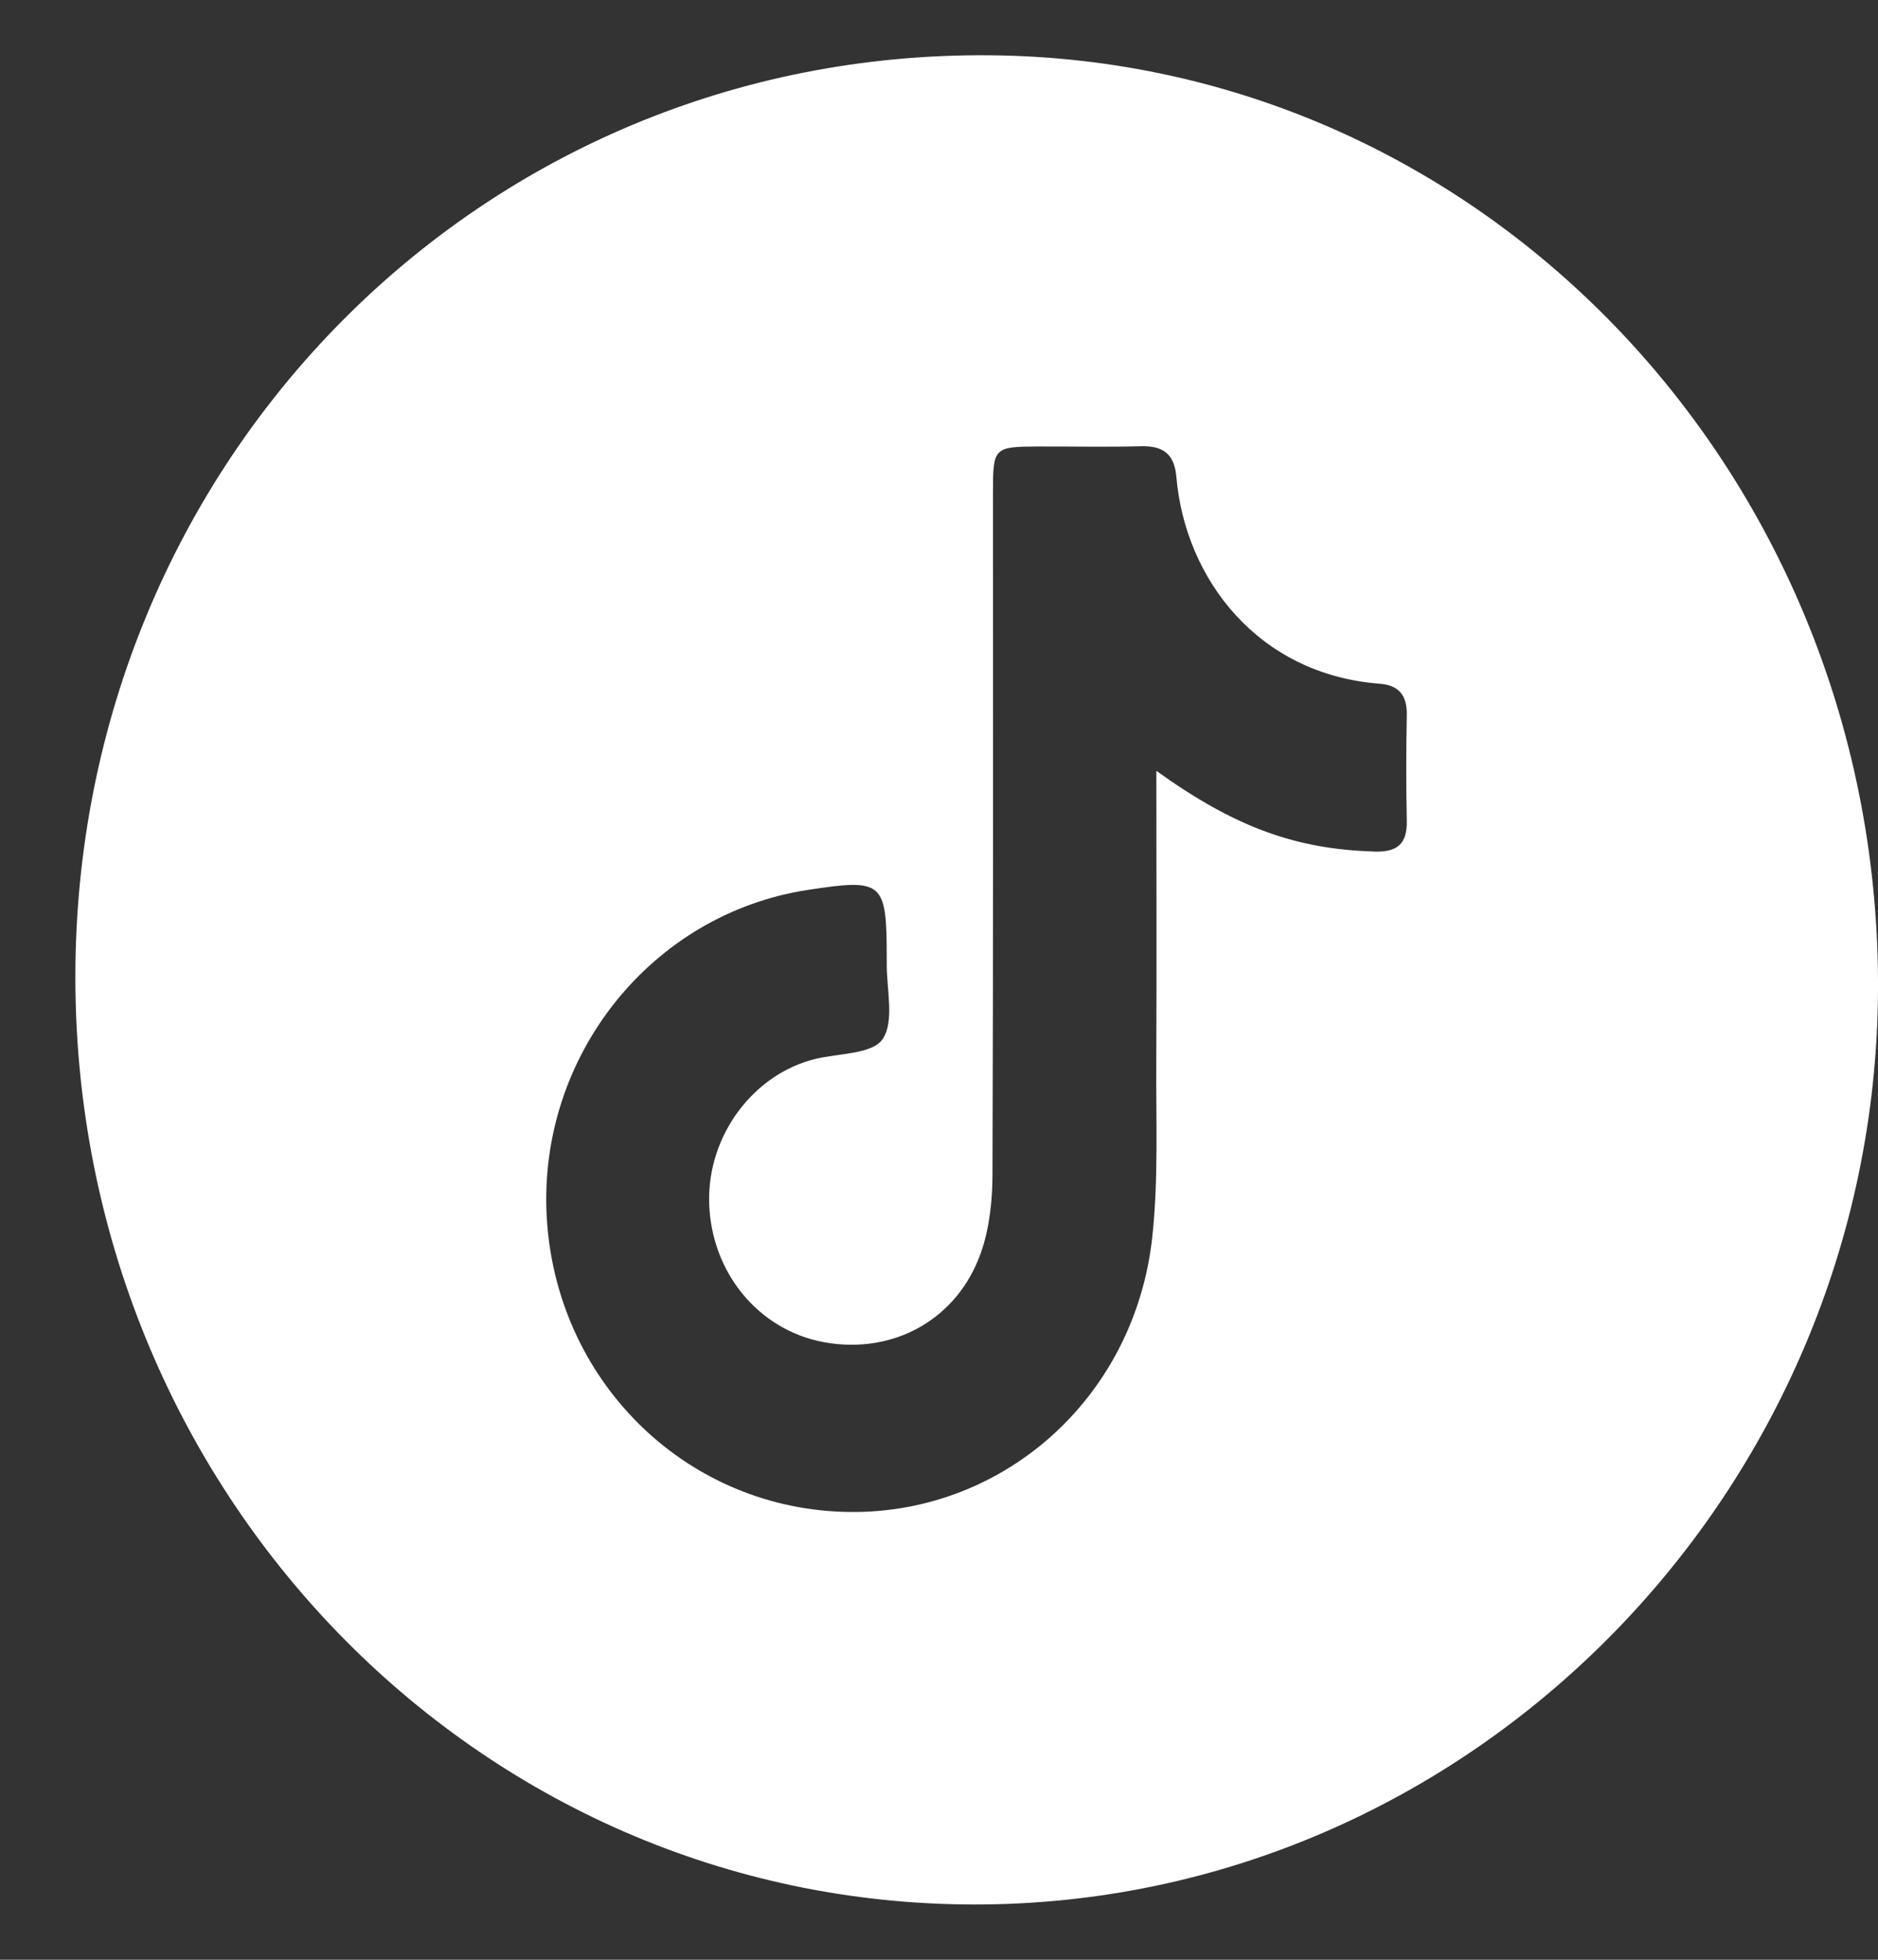 <svg width="23" height="24" viewBox="0 0 23 24" fill="none" xmlns="http://www.w3.org/2000/svg">
<rect x="0" y="0" width="23" height="24" fill="#333333" stroke="none"/>
<path d="M12.126 0.677C5.885 0.621 0.927 5.659 0.923 11.958C0.919 18.243 5.833 23.317 11.93 23.323C17.991 23.329 22.963 18.28 23 12.137C23.037 5.886 18.227 0.732 12.126 0.677ZM16.828 10.428C15.877 10.399 15.133 10.138 14.162 9.44C14.162 10.673 14.167 11.842 14.161 13.011C14.157 13.721 14.188 14.437 14.113 15.14C13.9 17.141 12.246 18.585 10.309 18.514C8.361 18.442 6.808 16.891 6.696 14.905C6.585 12.935 7.979 11.19 9.895 10.898C10.819 10.757 10.86 10.793 10.86 11.744C10.86 11.758 10.86 11.772 10.86 11.786C10.855 12.106 10.958 12.503 10.811 12.723C10.687 12.911 10.273 12.898 9.986 12.968C9.223 13.155 8.665 13.907 8.685 14.726C8.707 15.581 9.288 16.289 10.091 16.437C10.939 16.593 11.731 16.158 12.016 15.333C12.118 15.039 12.154 14.707 12.155 14.392C12.165 11.603 12.161 8.814 12.161 6.026C12.161 5.481 12.173 5.47 12.715 5.468C13.136 5.467 13.557 5.476 13.978 5.465C14.241 5.459 14.383 5.556 14.407 5.84C14.515 7.096 15.413 8.261 16.898 8.373C17.128 8.391 17.234 8.512 17.229 8.755C17.221 9.187 17.22 9.619 17.229 10.051C17.235 10.345 17.104 10.437 16.828 10.429L16.828 10.428Z" fill="white"/>
</svg>
